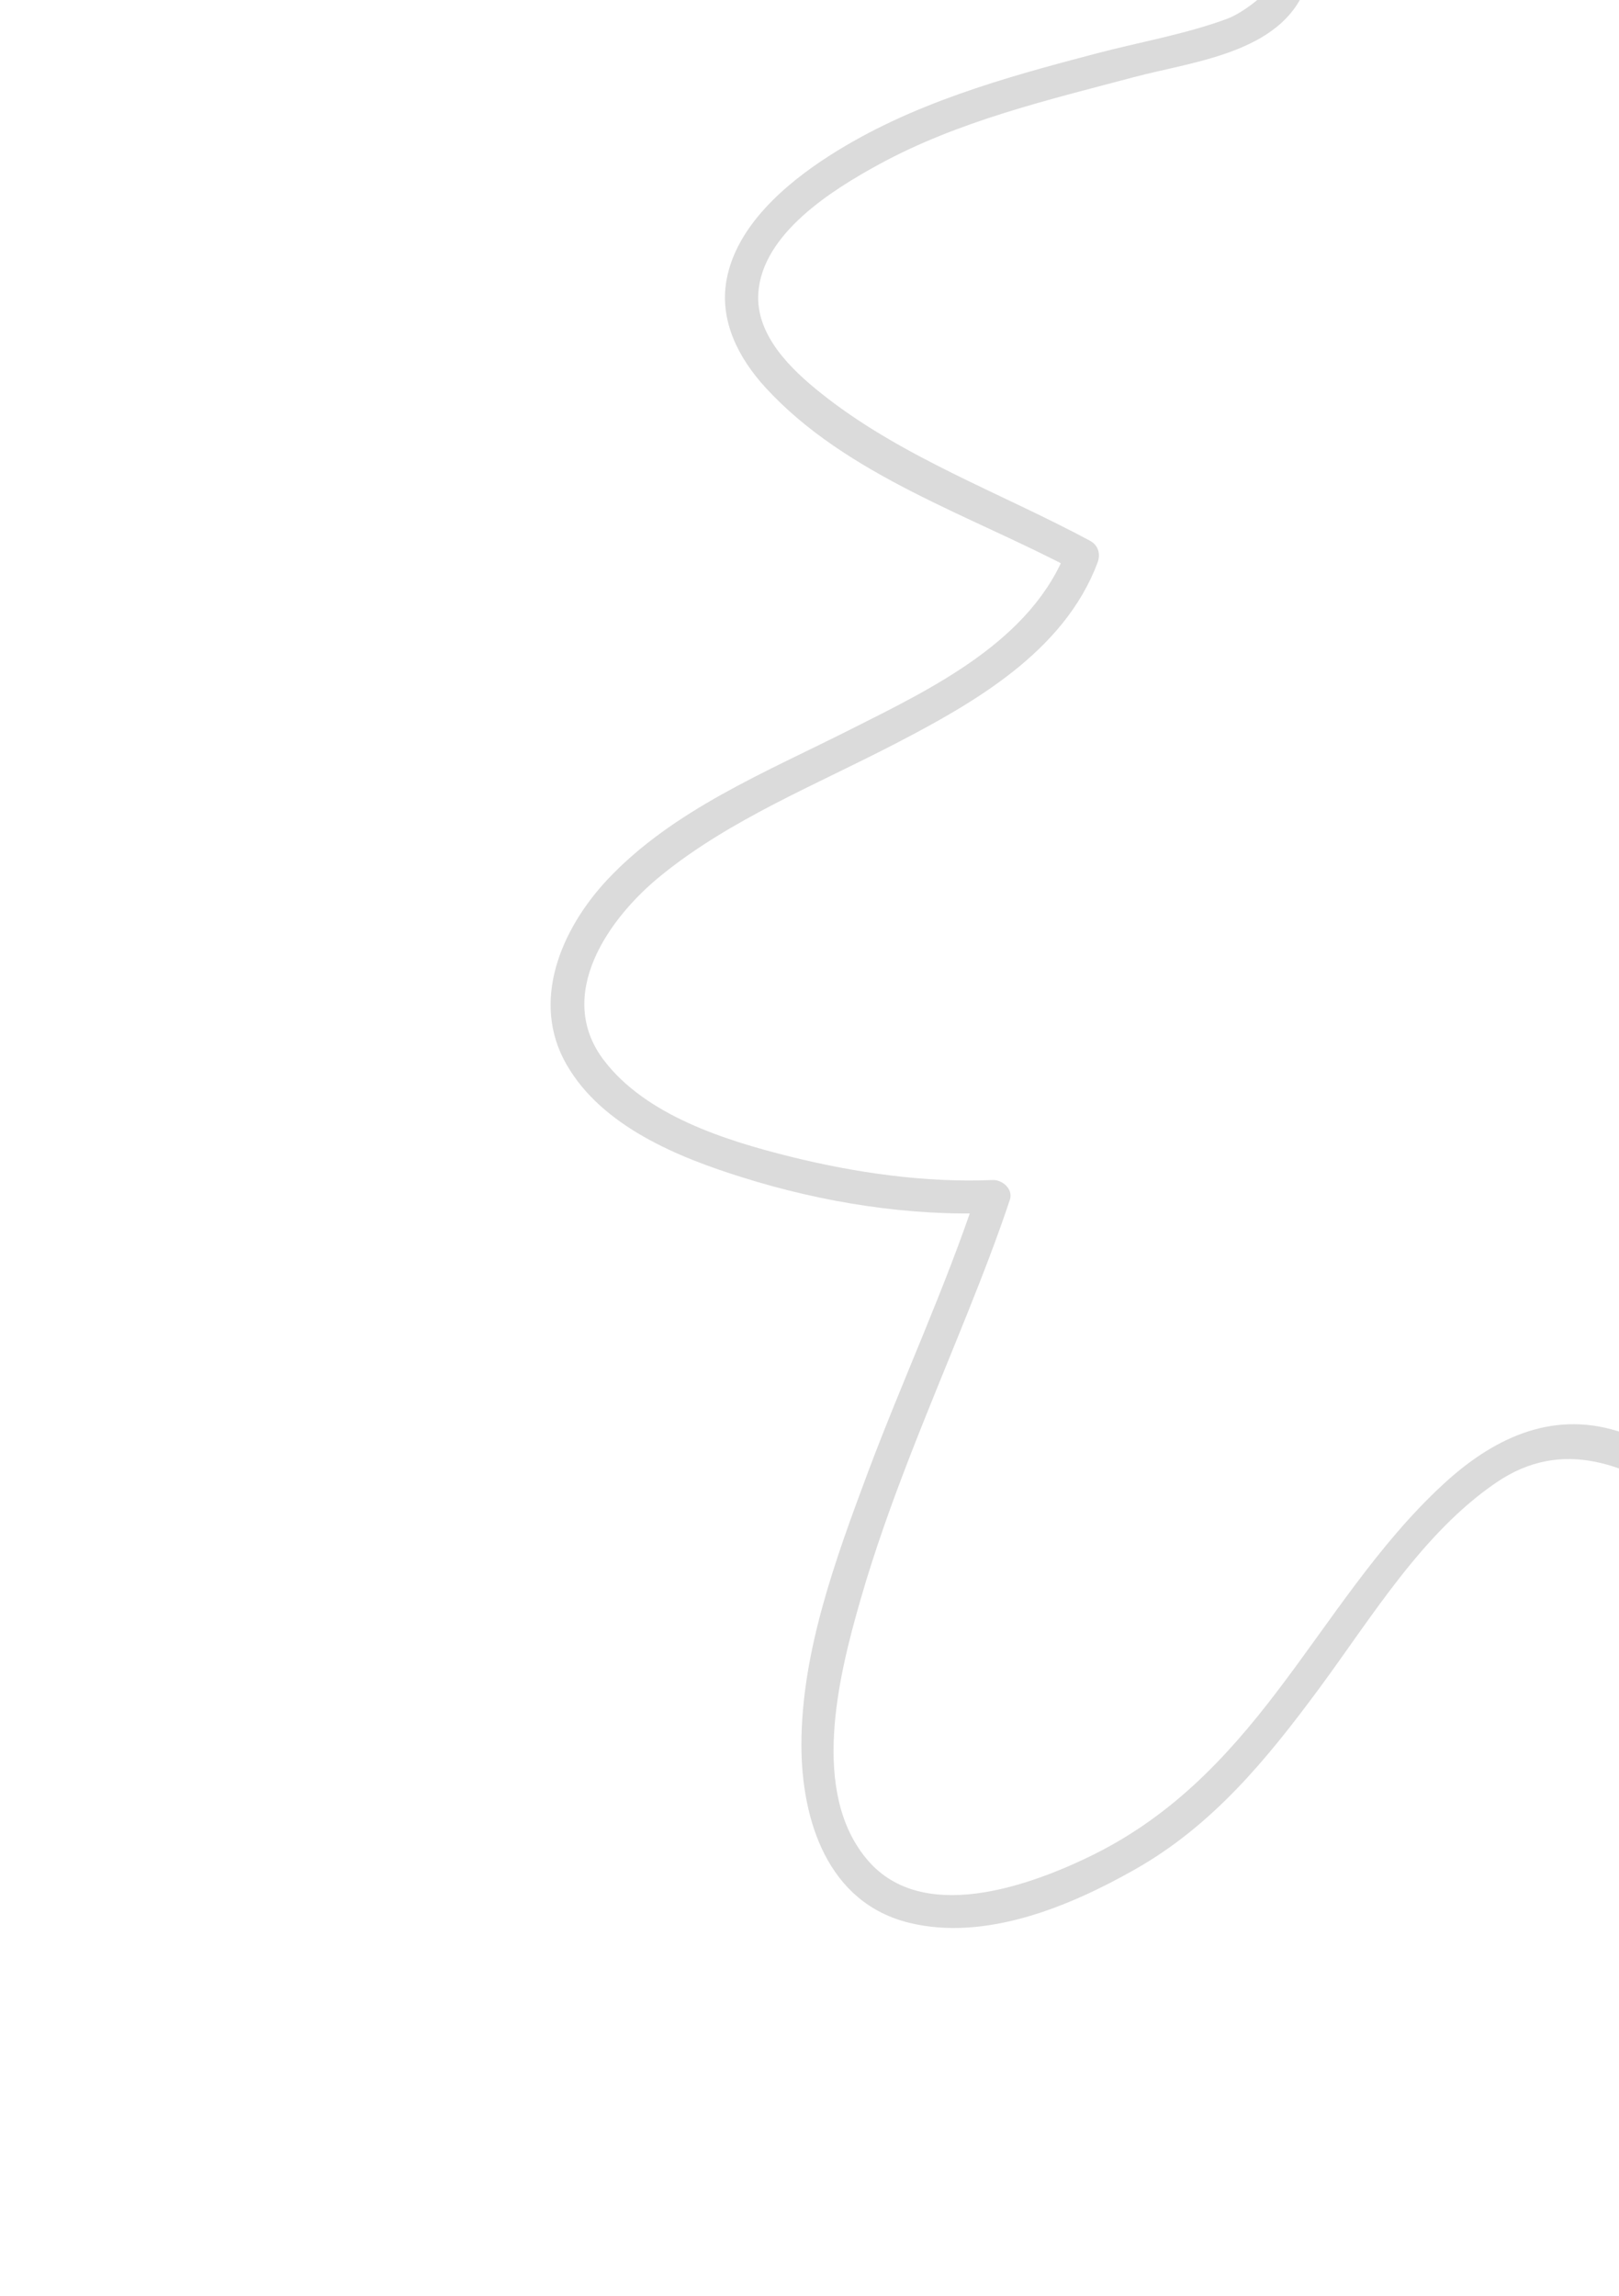 <svg width="206" height="292" viewBox="0 0 206 292" fill="none" xmlns="http://www.w3.org/2000/svg">
<path d="M250.849 -47.999C267.98 -22.186 281.276 6.391 294.497 34.374C300.25 46.539 305.584 58.984 309.758 71.801C313.623 83.735 316.914 96.498 316.365 109.124C316.114 115.139 315.262 124.177 308.704 126.786C303.799 128.733 297.763 126.758 292.965 125.368C284.494 122.884 270.551 116.676 264.682 126.89C261.502 132.443 262.181 139.248 263.399 145.29C265.065 153.452 267.874 161.333 270.033 169.327C272.117 177.088 274.305 185.91 272.141 193.889C269.932 201.979 261.983 207.453 253.683 207.516C244.127 207.571 235.446 201.033 228.076 195.675C221.135 190.595 214.089 184.577 205.757 182C197.239 179.385 189.79 183.073 183.571 188.843C175.346 196.437 169.337 206.139 162.602 214.996C155.829 223.918 148.655 231.334 138.428 236.234C130.552 240.006 117.387 244.61 110.479 236.686C103.002 228.092 106.671 213.26 109.473 203.523C113.062 191.043 118.268 179.054 123.093 167.038C125.01 162.248 126.881 157.449 128.501 152.576C128.935 151.237 127.53 150.039 126.313 150.086C117.687 150.447 108.855 149.172 100.496 147.096C92.323 145.058 82.177 141.878 76.832 134.845C70.545 126.585 77.4 116.761 84.159 111.316C92.97 104.177 103.811 99.835 113.805 94.648C123.957 89.395 135.399 82.877 139.649 71.568C140.056 70.489 139.776 69.346 138.659 68.761C127.283 62.654 114.691 58.165 104.51 50.048C100.648 46.983 96.124 42.626 96.488 37.261C97.007 29.656 105.987 24.098 111.867 20.894C121.972 15.391 133.224 12.75 144.244 9.821C152.002 7.741 164.075 6.689 166.524 -2.852C167.079 -5.038 166.231 -6.125 164.928 -7.713C162.683 -10.529 163.617 -14.258 163.677 -17.726C163.684 -19.585 163.28 -22.541 164.337 -24.216C165.487 -26.113 168.888 -26.814 170.829 -27.466C182.972 -31.67 195.582 -34.21 207.995 -37.586C214.87 -39.479 221.97 -40.676 228.911 -42.411C236.307 -44.249 243.666 -46.264 251.025 -48.278C253.608 -48.996 252.291 -52.956 249.69 -52.266C236.477 -48.638 223.218 -45.26 209.828 -42.32C203.463 -40.929 197.183 -38.99 190.864 -37.469C184.546 -35.948 178.218 -34.38 172.049 -32.274C167.543 -30.755 161.15 -29.466 159.866 -24.091C159.229 -21.366 159.521 -18.335 159.451 -15.546C159.4 -12.125 158.764 -8.675 160.971 -5.795C161.371 -5.256 162.469 -4.578 162.489 -3.946C162.613 -1.408 158.007 1.711 156.159 2.382C150.863 4.348 144.934 5.367 139.452 6.813C127.727 9.891 115.862 13.183 105.535 19.803C99.972 23.359 93.715 28.71 92.452 35.564C91.493 40.762 93.954 45.529 97.389 49.282C107.695 60.541 123.634 65.576 136.769 72.565C136.423 71.627 136.125 70.697 135.779 69.758C131.409 81.43 118.674 87.522 108.234 92.766C97.571 98.158 85.616 103.003 77.281 111.88C71.425 118.133 67.442 127.368 72.101 135.425C76.63 143.287 86.312 147.22 94.551 149.779C104.696 152.959 115.797 154.735 126.449 154.27C125.723 153.424 125.015 152.607 124.261 151.78C120.272 163.842 114.889 175.385 110.426 187.28C106.342 198.236 102 210.01 101.971 221.845C101.957 231.533 105.328 242.064 115.751 244.575C125.412 246.909 136.049 242.502 144.324 237.818C154.28 232.213 161.202 223.755 167.909 214.675C174.551 205.679 180.94 195.037 190.309 188.614C198.926 182.694 207.26 186.359 215.15 191.651C223.356 197.176 230.886 203.919 239.862 208.244C248.131 212.235 257.121 213.082 265.331 208.482C272.287 204.599 276.172 197.809 276.811 189.961C278.217 172.527 268.249 156.768 266.523 139.774C266.014 134.912 266.431 127.455 272.145 125.814C277.19 124.378 283.356 126.91 288.117 128.366C298.505 131.546 312.388 135.494 317.807 122.678C321.772 113.294 320.695 101.794 318.98 92.052C316.628 78.582 312.184 65.542 307.026 52.939C302.026 40.634 296.236 28.655 290.233 16.778C282.663 1.714 275.558 -13.621 267.394 -28.368C263.247 -35.84 258.849 -43.144 254.099 -50.252C252.822 -52.584 249.339 -50.257 250.849 -47.999Z" fill="#DBDBDB"/>
</svg>
